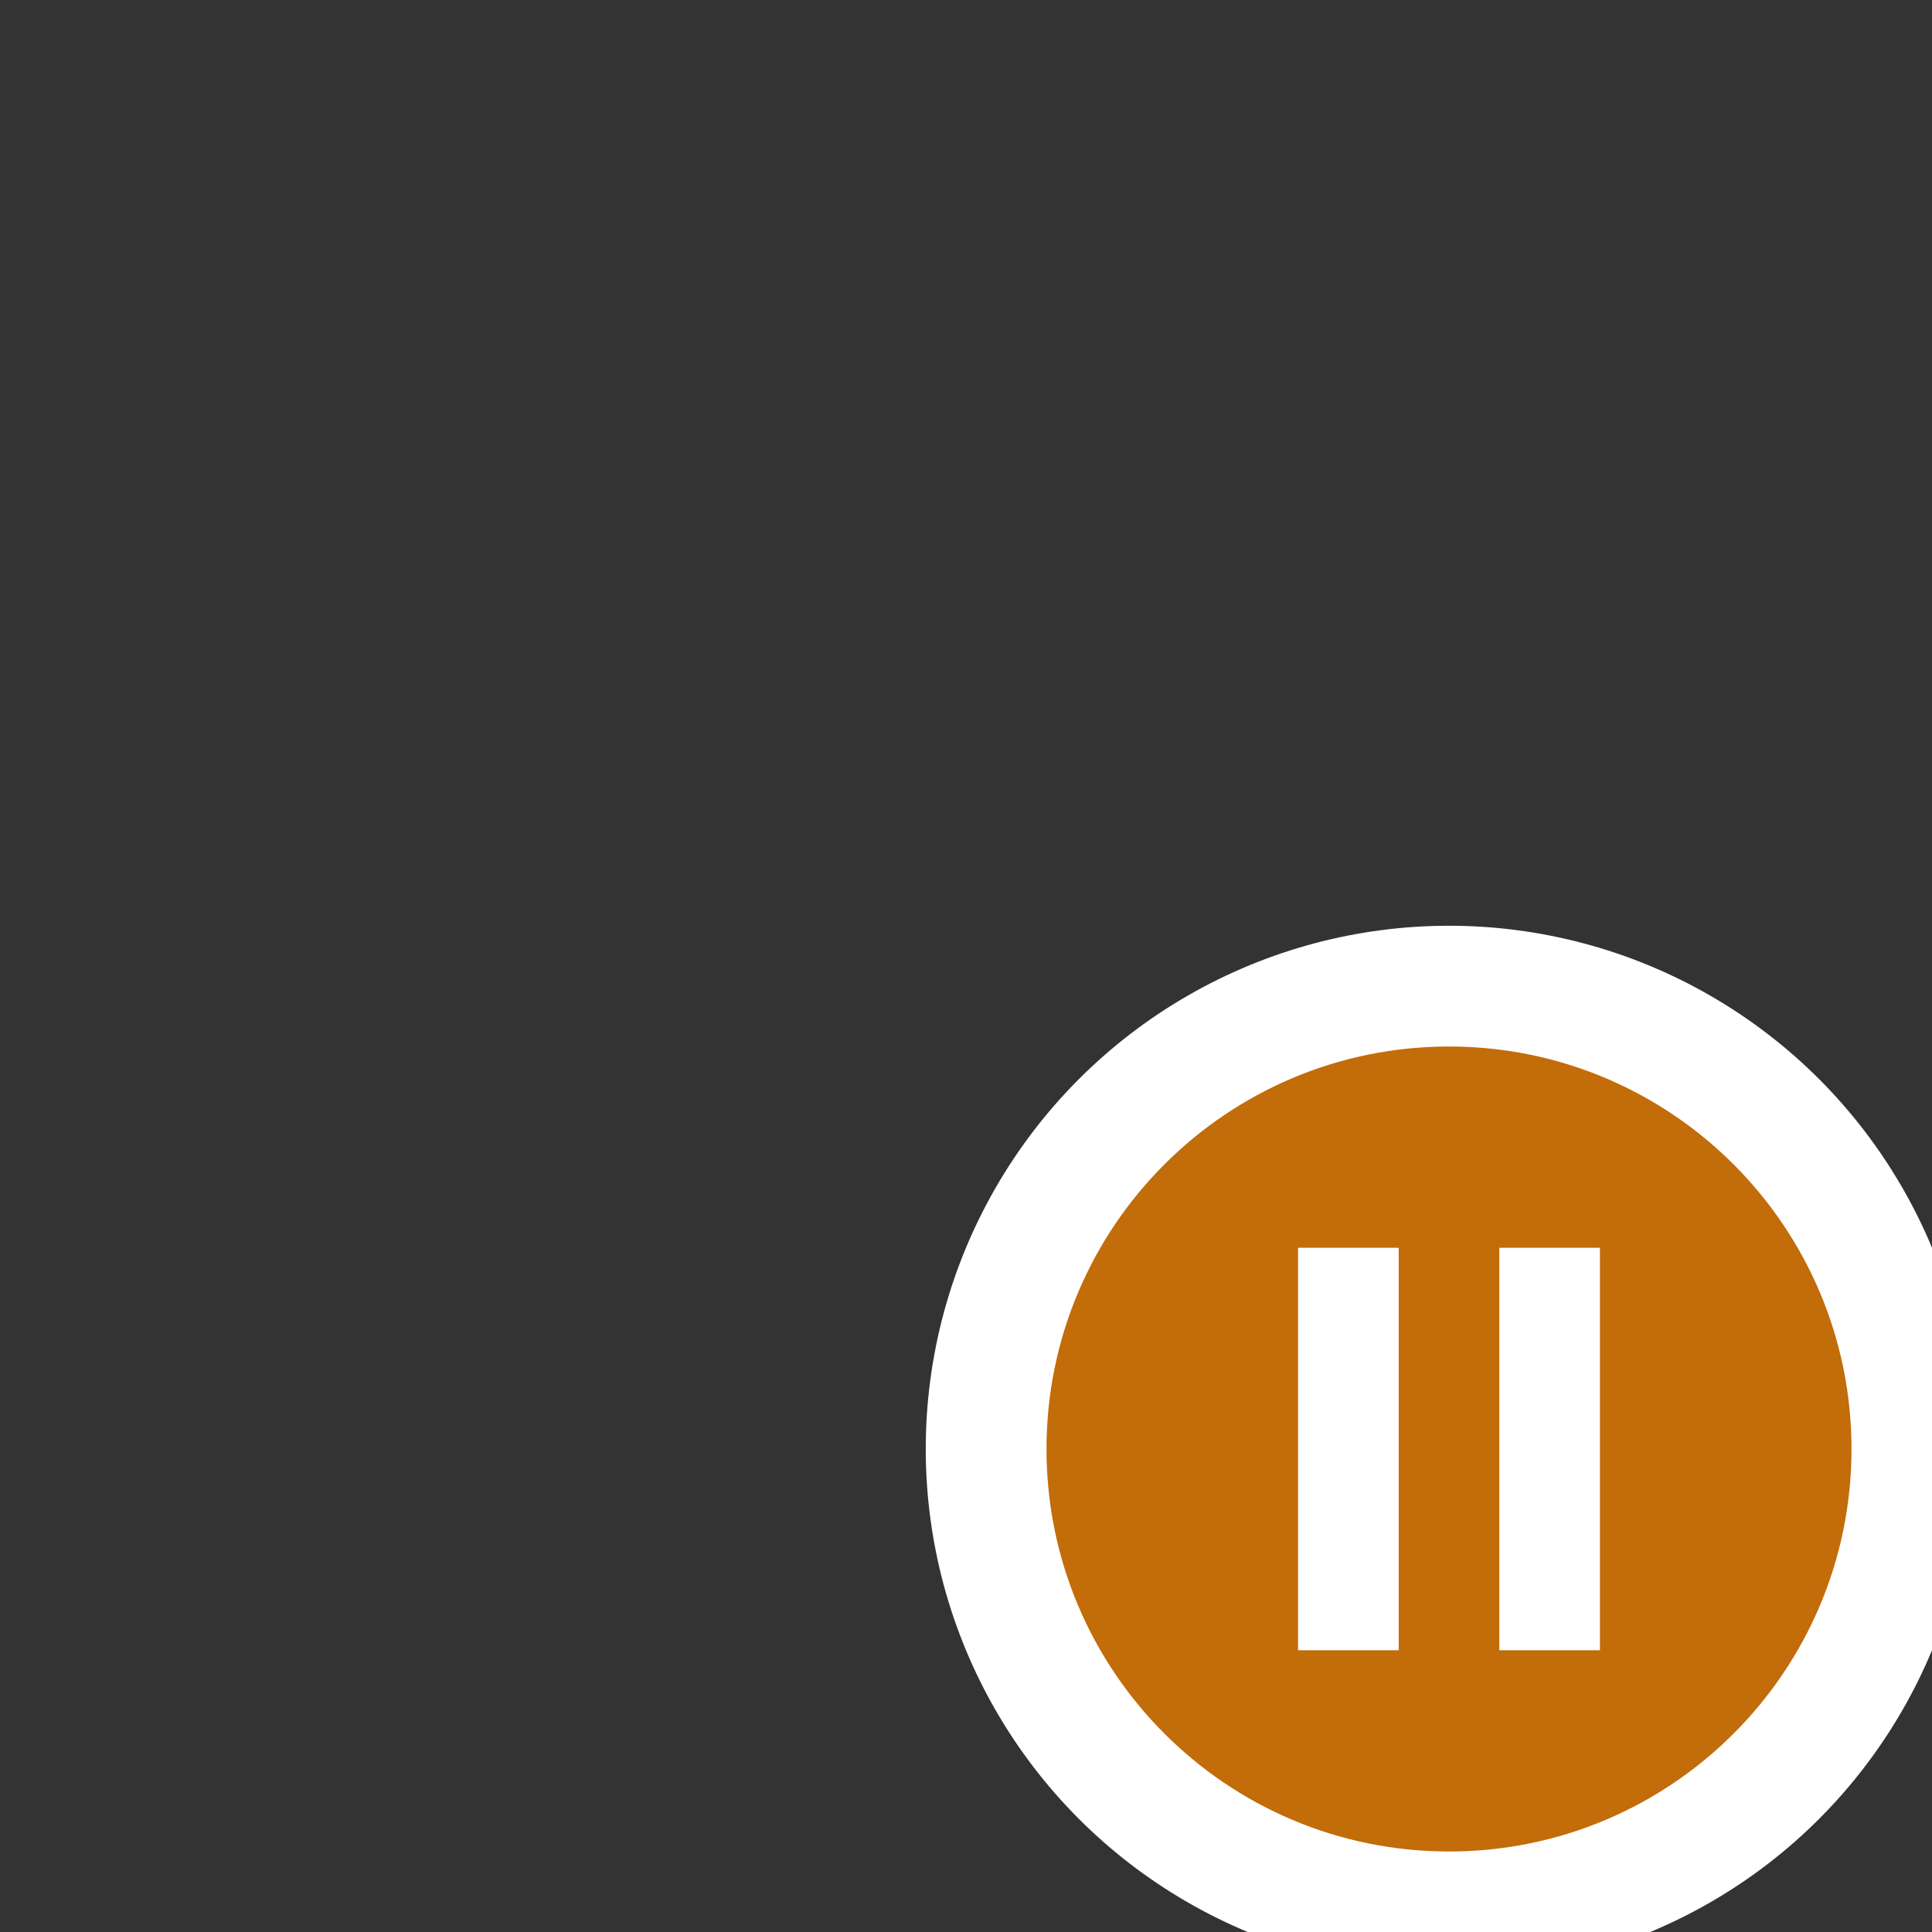 <svg width="24" height="24" viewBox="0 0 24 24" fill="none" xmlns="http://www.w3.org/2000/svg">
<rect x="0" y="0" width="24" height="24" fill="#333333" stroke="none"/>
<g clip-path="url(#clip0_518_1135)">
<circle cx="18" cy="18" r="6.5" fill="white"/>
<path fill-rule="evenodd" clip-rule="evenodd" d="M18 23C20.761 23 23 20.761 23 18C23 15.239 20.761 13 18 13C15.239 13 13 15.239 13 18C13 20.761 15.239 23 18 23ZM16.125 20.5H17.375V15.5H16.125V20.5ZM18.625 20.5H19.875V15.5H18.625V20.5Z" fill="#C26C0A"/>
</g>
<defs>
<clipPath id="clip0_518_1135">
<rect width="24" height="24" fill="white"/>
</clipPath>
</defs>
</svg>
